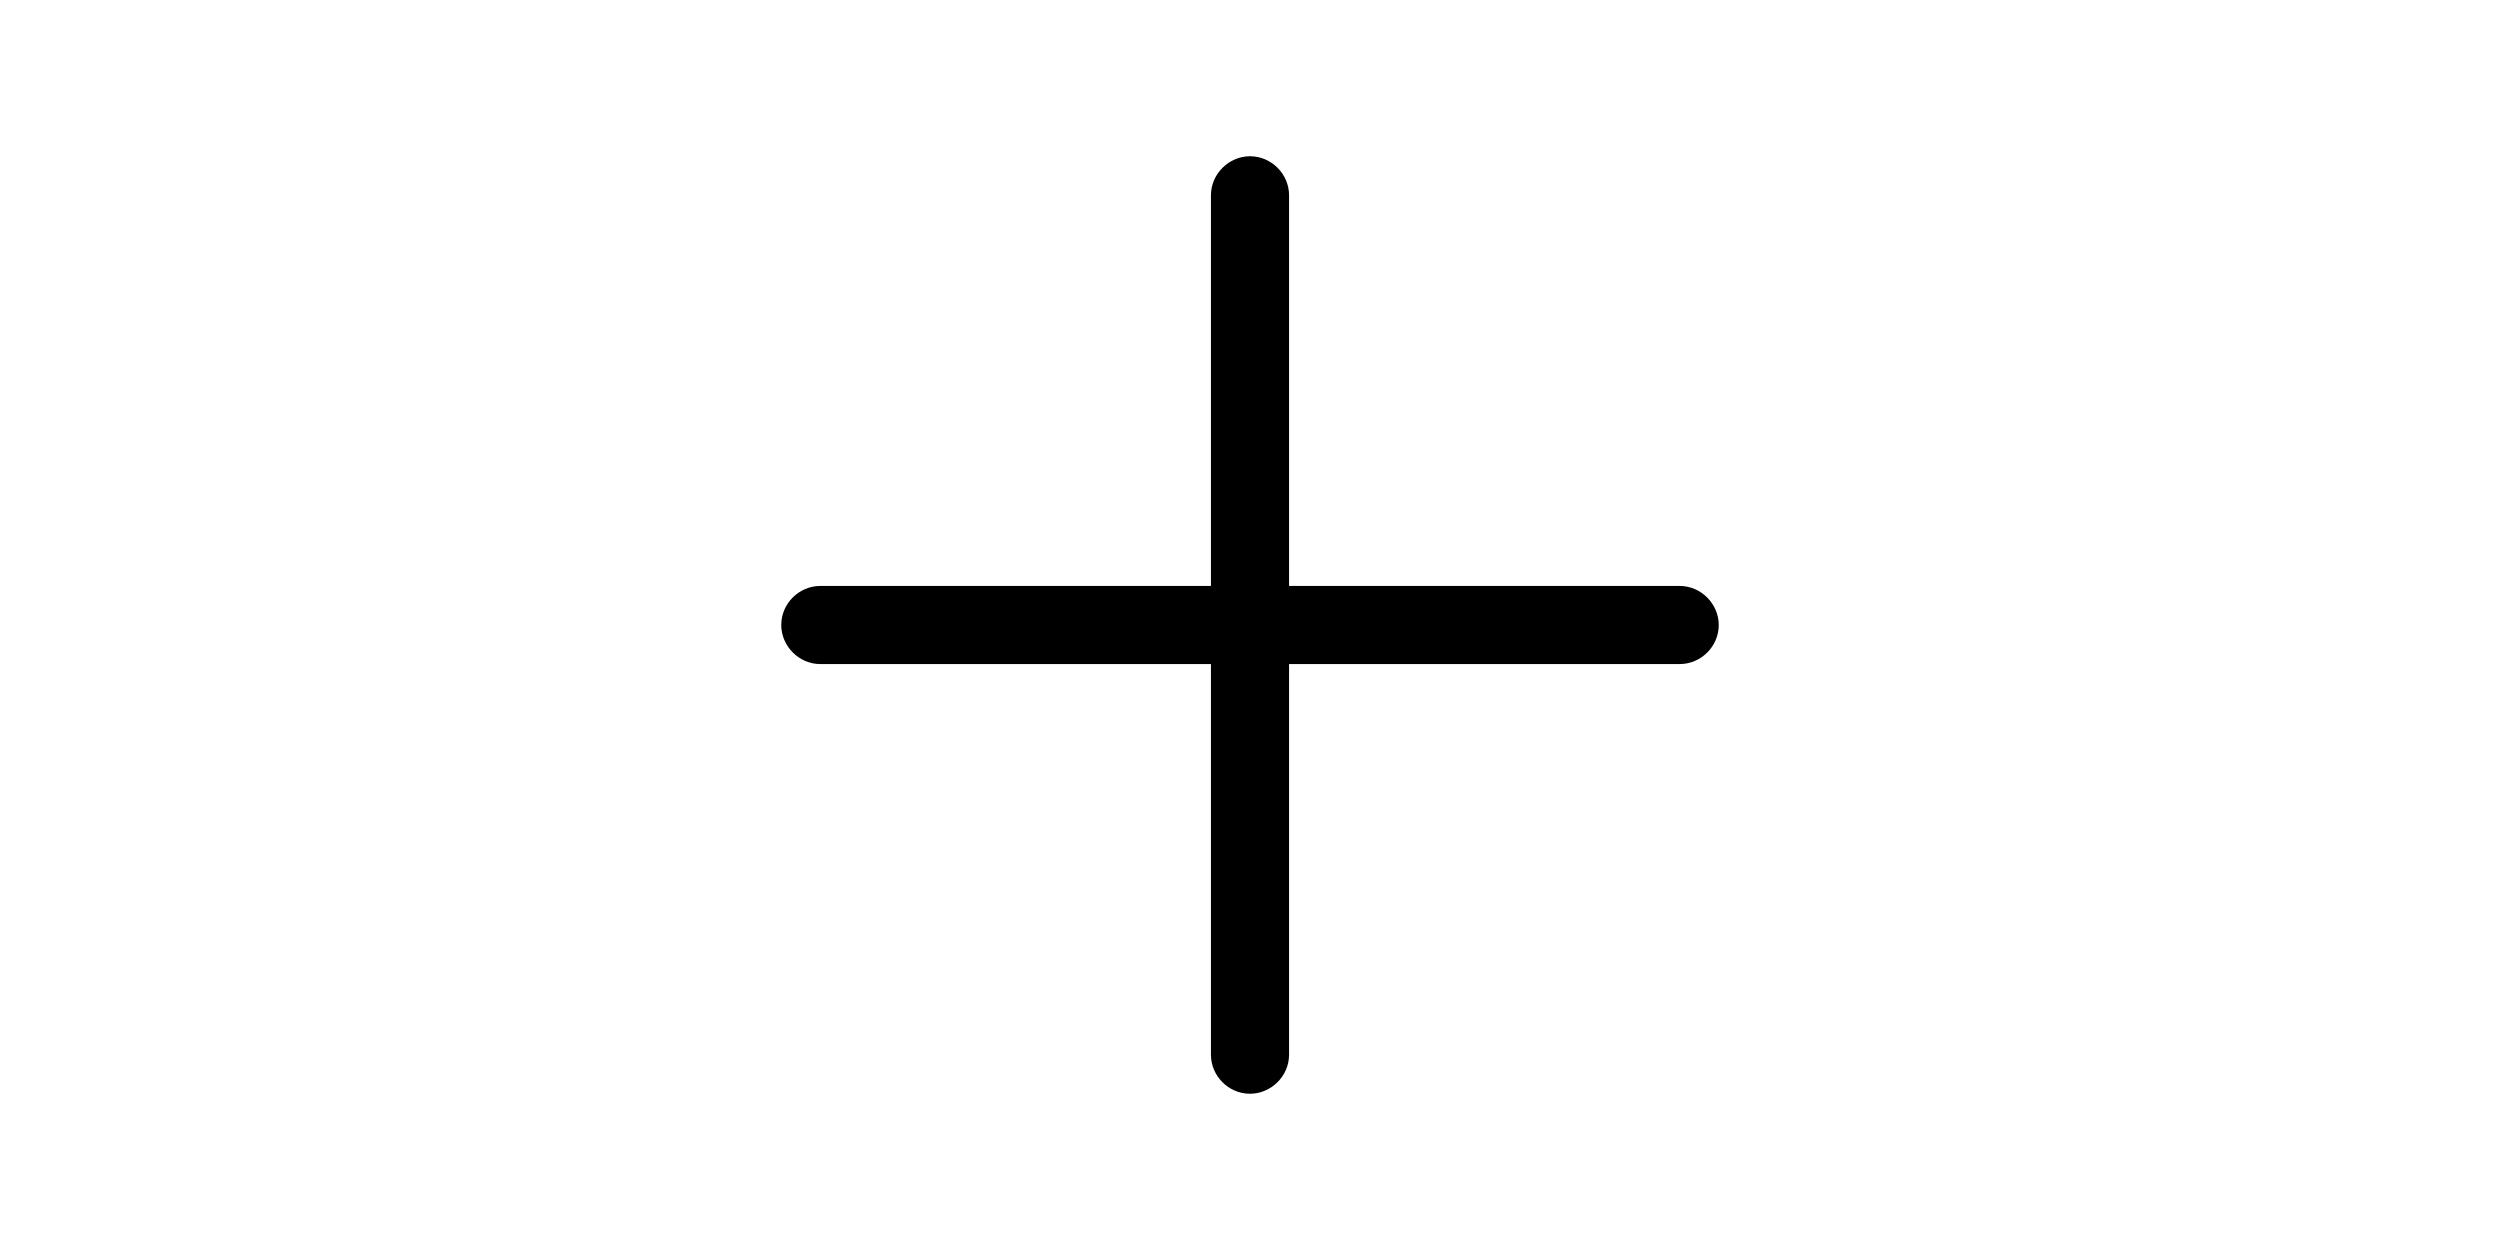 <?xml version="1.0" standalone="no"?><!DOCTYPE svg PUBLIC "-//W3C//DTD SVG 1.1//EN" "http://www.w3.org/Graphics/SVG/1.1/DTD/svg11.dtd"><svg class="icon" height="512" viewBox="0 0 1024 1024" version="1.1" xmlns="http://www.w3.org/2000/svg"><path d="M480 480h-320c-17.344 0-32 14.336-32 32 0 17.152 14.336 32 32 32h320v320c0 17.344 14.336 32 32 32 17.152 0 32-14.336 32-32v-320h320c17.344 0 32-14.336 32-32 0-17.152-14.336-32-32-32h-320v-320c0-17.344-14.336-32-32-32-17.152 0-32 14.336-32 32v320z" /></svg>